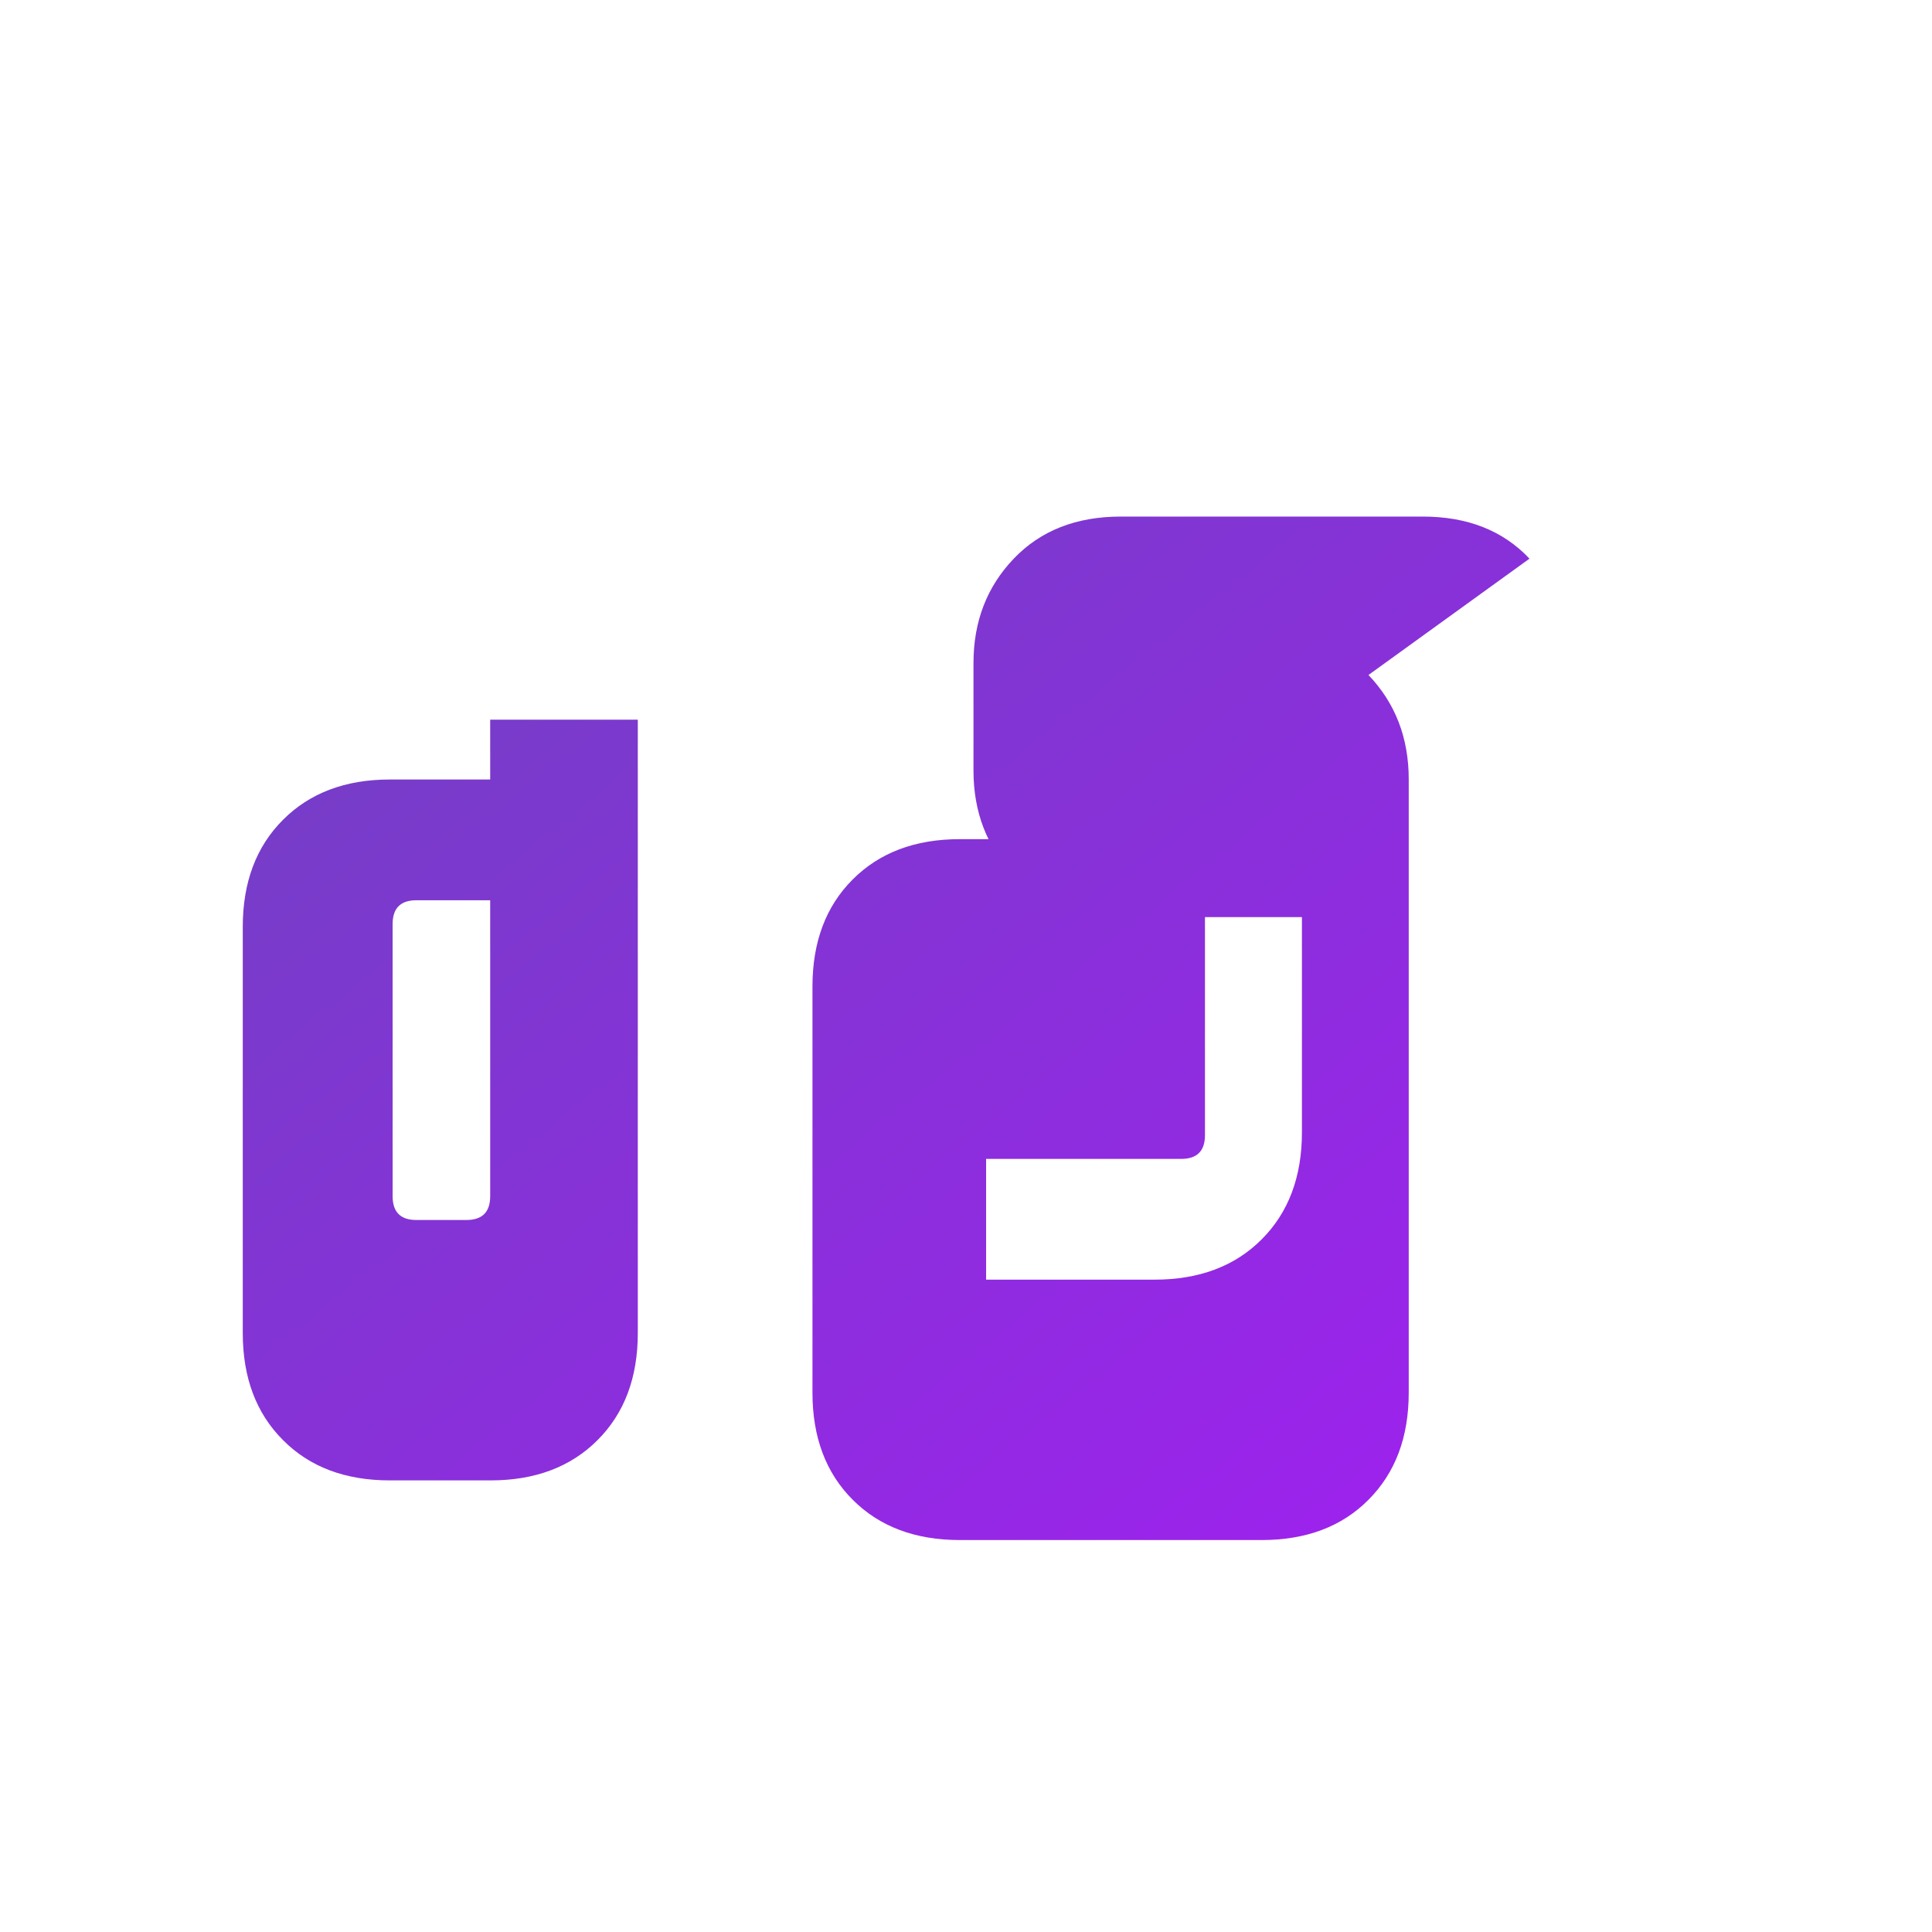 <?xml version="1.0" encoding="UTF-8"?>
<svg width="32" height="32" viewBox="0 0 32 32" version="1.1" xmlns="http://www.w3.org/2000/svg">
    <defs>
        <linearGradient id="logoGradient" x1="0%" y1="0%" x2="100%" y2="100%">
            <stop offset="0%" style="stop-color:#6F42C1"/>
            <stop offset="100%" style="stop-color:#A020F0"/>
        </linearGradient>
    </defs>
    <path fill="url(#logoGradient)" d="M25.333 9.253c-.44-.467-1.03-.697-1.769-.697h-5c-.737 0-1.329.232-1.773.697-.444.464-.667 1.04-.667 1.728v1.783c0 .688.223 1.265.667 1.729.444.465 1.036.697 1.773.697h3v3.565c0 .737-.223 1.329-.667 1.773-.444.445-1.036.667-1.773.667H16.333v-2h3.231c.262 0 .394-.13.394-.394v-4.508c0-.263-.132-.394-.394-.394h-3.667c-.737 0-1.329.222-1.773.667-.445.444-.667 1.036-.667 1.773v6.729c0 .737.222 1.329.667 1.773.444.445 1.036.667 1.773.667h5c.737 0 1.328-.222 1.769-.667.444-.444.667-1.036.667-1.773v-10.16c0-.688-.223-1.264-.667-1.728zM10.564 11.92v10.16c0 .737-.222 1.329-.667 1.773-.444.445-1.035.667-1.773.667h-1.667c-.737 0-1.328-.222-1.769-.667-.445-.444-.667-1.036-.667-1.773v-6.729c0-.737.222-1.329.667-1.773.444-.445 1.035-.667 1.769-.667h2.773v2H6.897c-.262 0-.394.131-.394.394v4.508c0 .264.132.394.394.394h.827c.263 0 .395-.13.395-.394V11.92h2.445z"/>
</svg>
